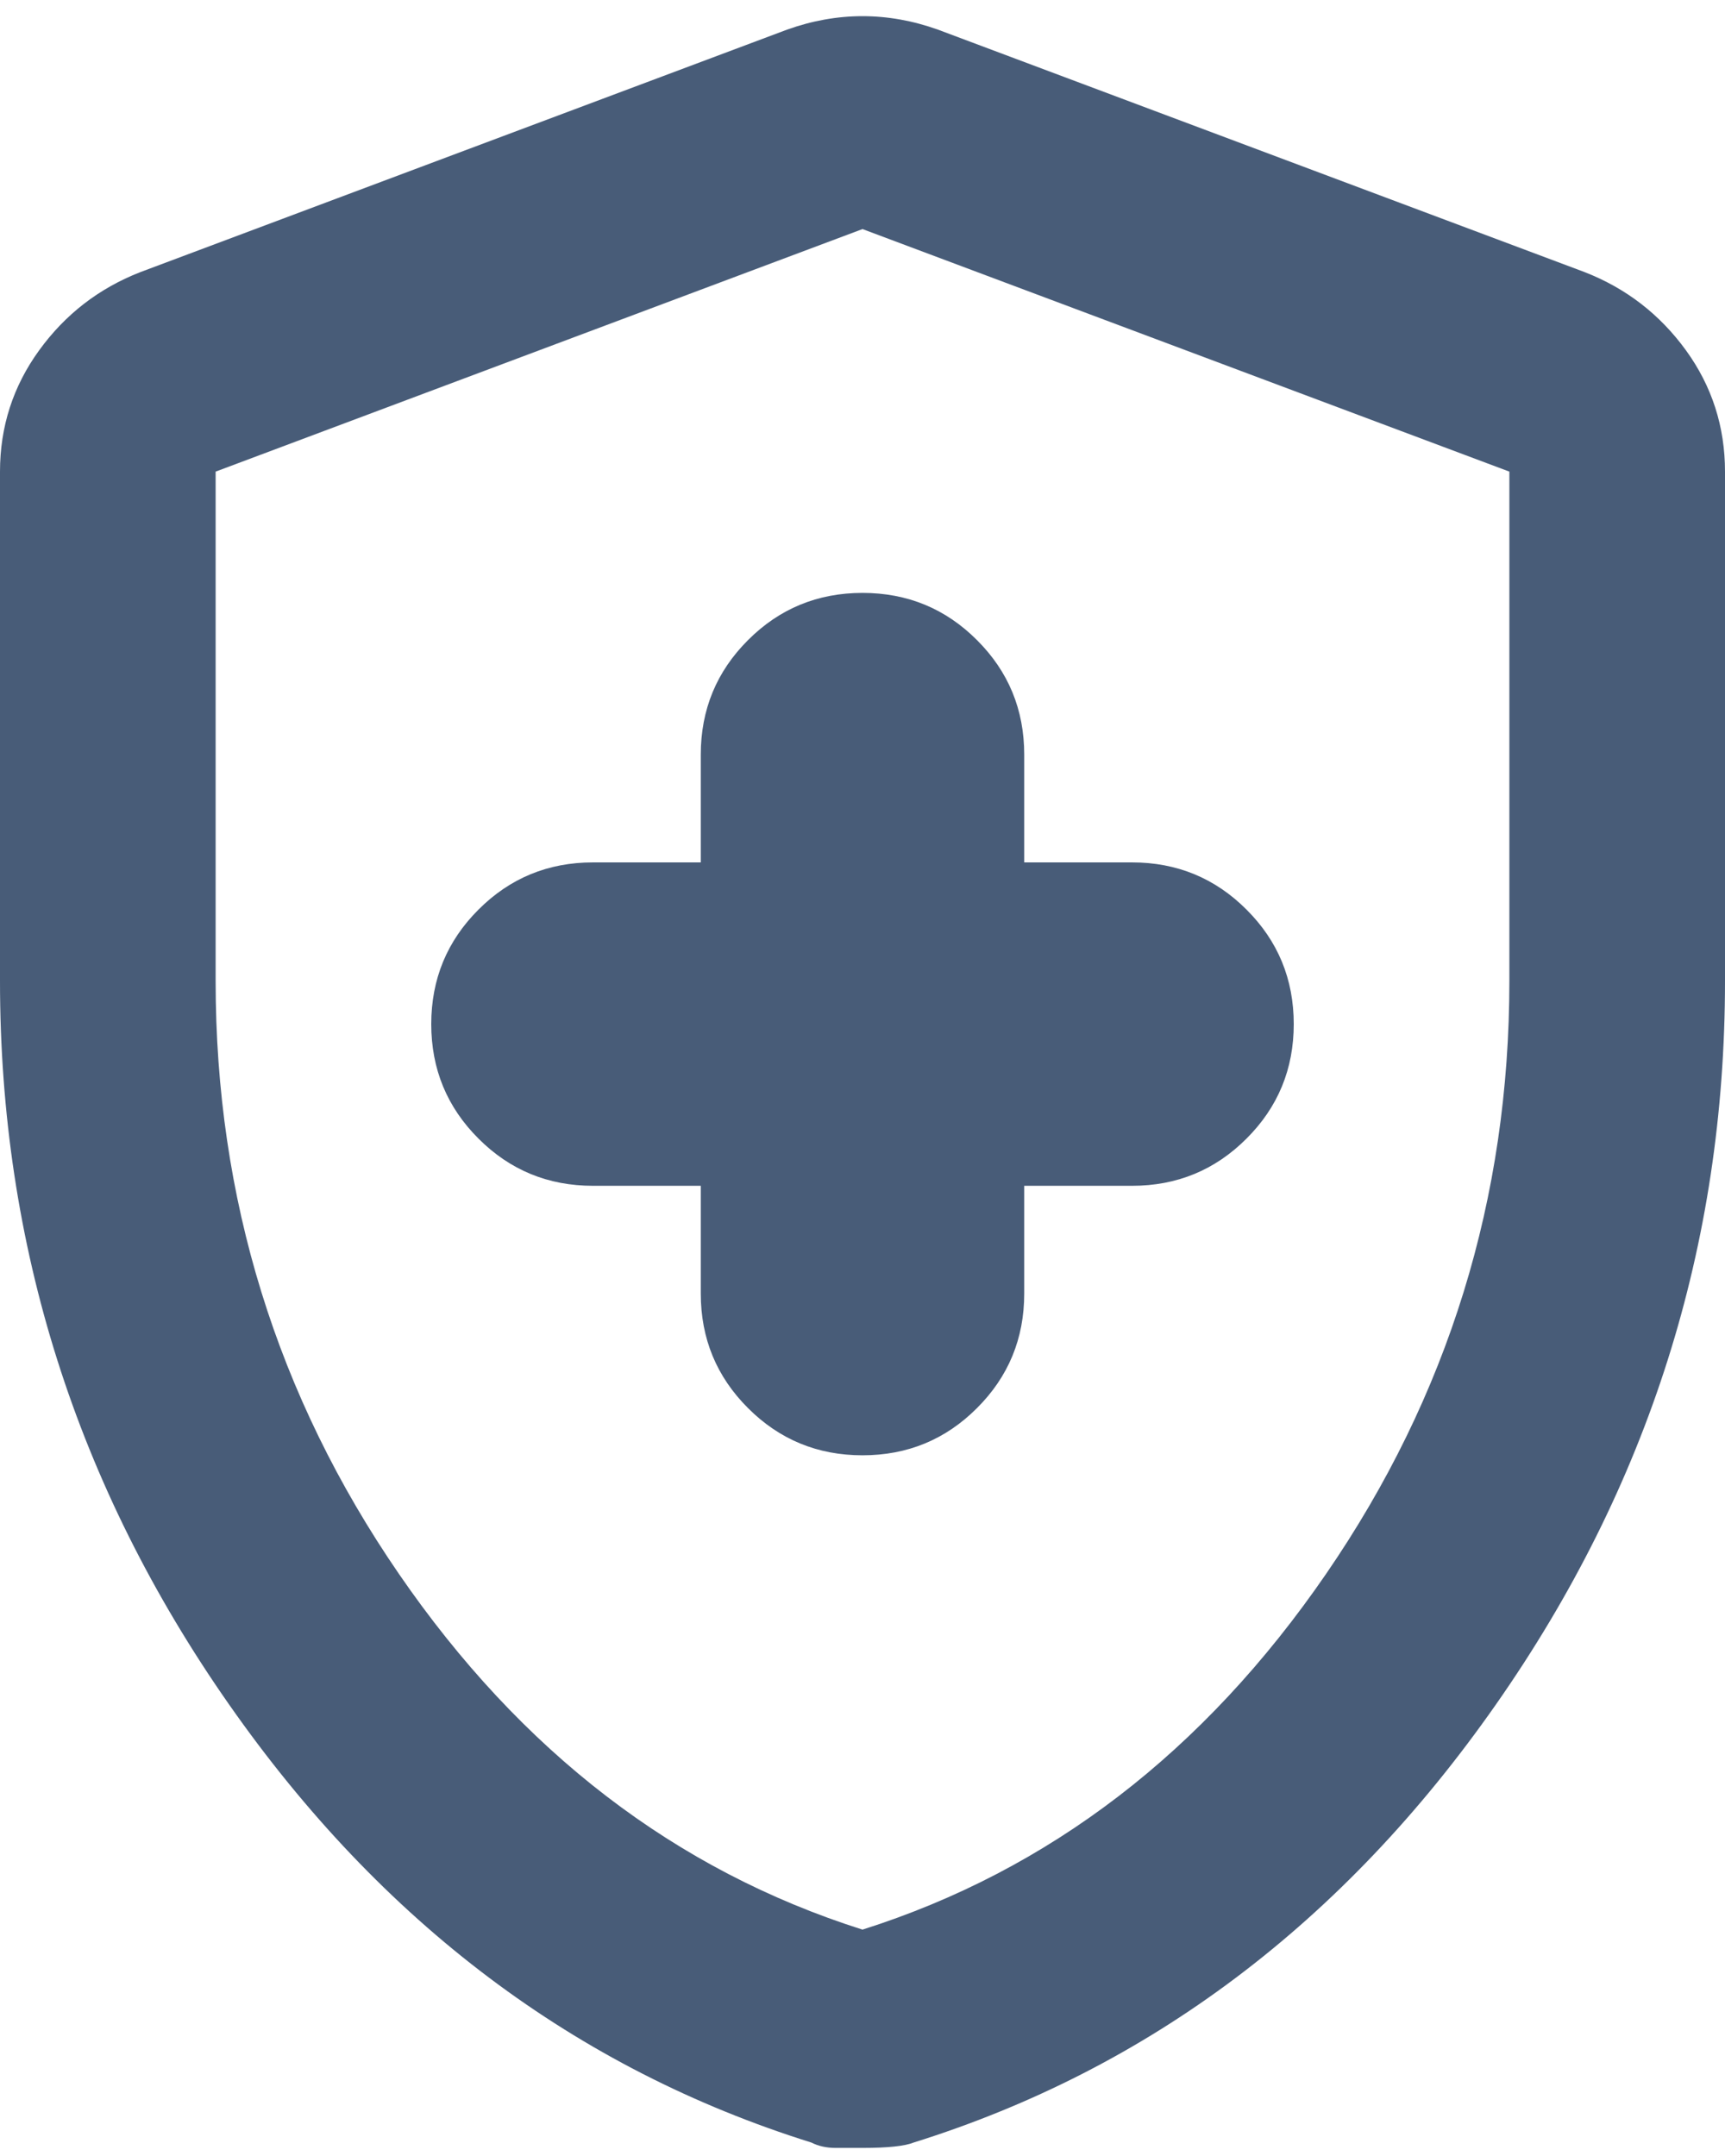 <svg width="32" height="40" viewBox="0 0 32 40" fill="none" xmlns="http://www.w3.org/2000/svg">
<path d="M16 27C16.833 27 17.541 26.708 18.124 26.124C18.708 25.541 19 24.833 19 24V22H21C21.833 22 22.541 21.708 23.124 21.124C23.708 20.541 24 19.833 24 19C24 18.167 23.708 17.459 23.124 16.876C22.541 16.292 21.833 16 21 16H19V14C19 13.167 18.708 12.459 18.124 11.876C17.541 11.292 16.833 11 16 11C15.167 11 14.459 11.292 13.876 11.876C13.292 12.459 13 13.167 13 14V16H11C10.167 16 9.459 16.292 8.876 16.876C8.292 17.459 8 18.167 8 19C8 19.833 8.292 20.541 8.876 21.124C9.459 21.708 10.167 22 11 22H13V24C13 24.833 13.292 25.541 13.876 26.124C14.459 26.708 15.167 27 16 27ZM16 39.85H15.5C15.333 39.85 15.183 39.817 15.05 39.75C10.683 38.383 7.083 35.675 4.25 31.624C1.417 27.575 0 23.1 0 18.2V8.75C0 7.917 0.242 7.167 0.726 6.5C1.209 5.833 1.833 5.35 2.6 5.05L14.6 0.55C15.067 0.383 15.533 0.3 16 0.3C16.467 0.3 16.933 0.383 17.4 0.55L29.4 5.05C30.167 5.35 30.792 5.833 31.276 6.5C31.759 7.167 32 7.917 32 8.75V18.2C32 23.1 30.583 27.575 27.75 31.624C24.917 35.675 21.317 38.383 16.95 39.75C16.783 39.817 16.467 39.85 16 39.85ZM16 35.8C19.467 34.7 22.333 32.5 24.6 29.2C26.867 25.9 28 22.233 28 18.2V8.75L16 4.25L4 8.75V18.2C4 22.233 5.133 25.9 7.4 29.2C9.667 32.5 12.533 34.7 16 35.8Z" fill="#485C78"/>
</svg>

